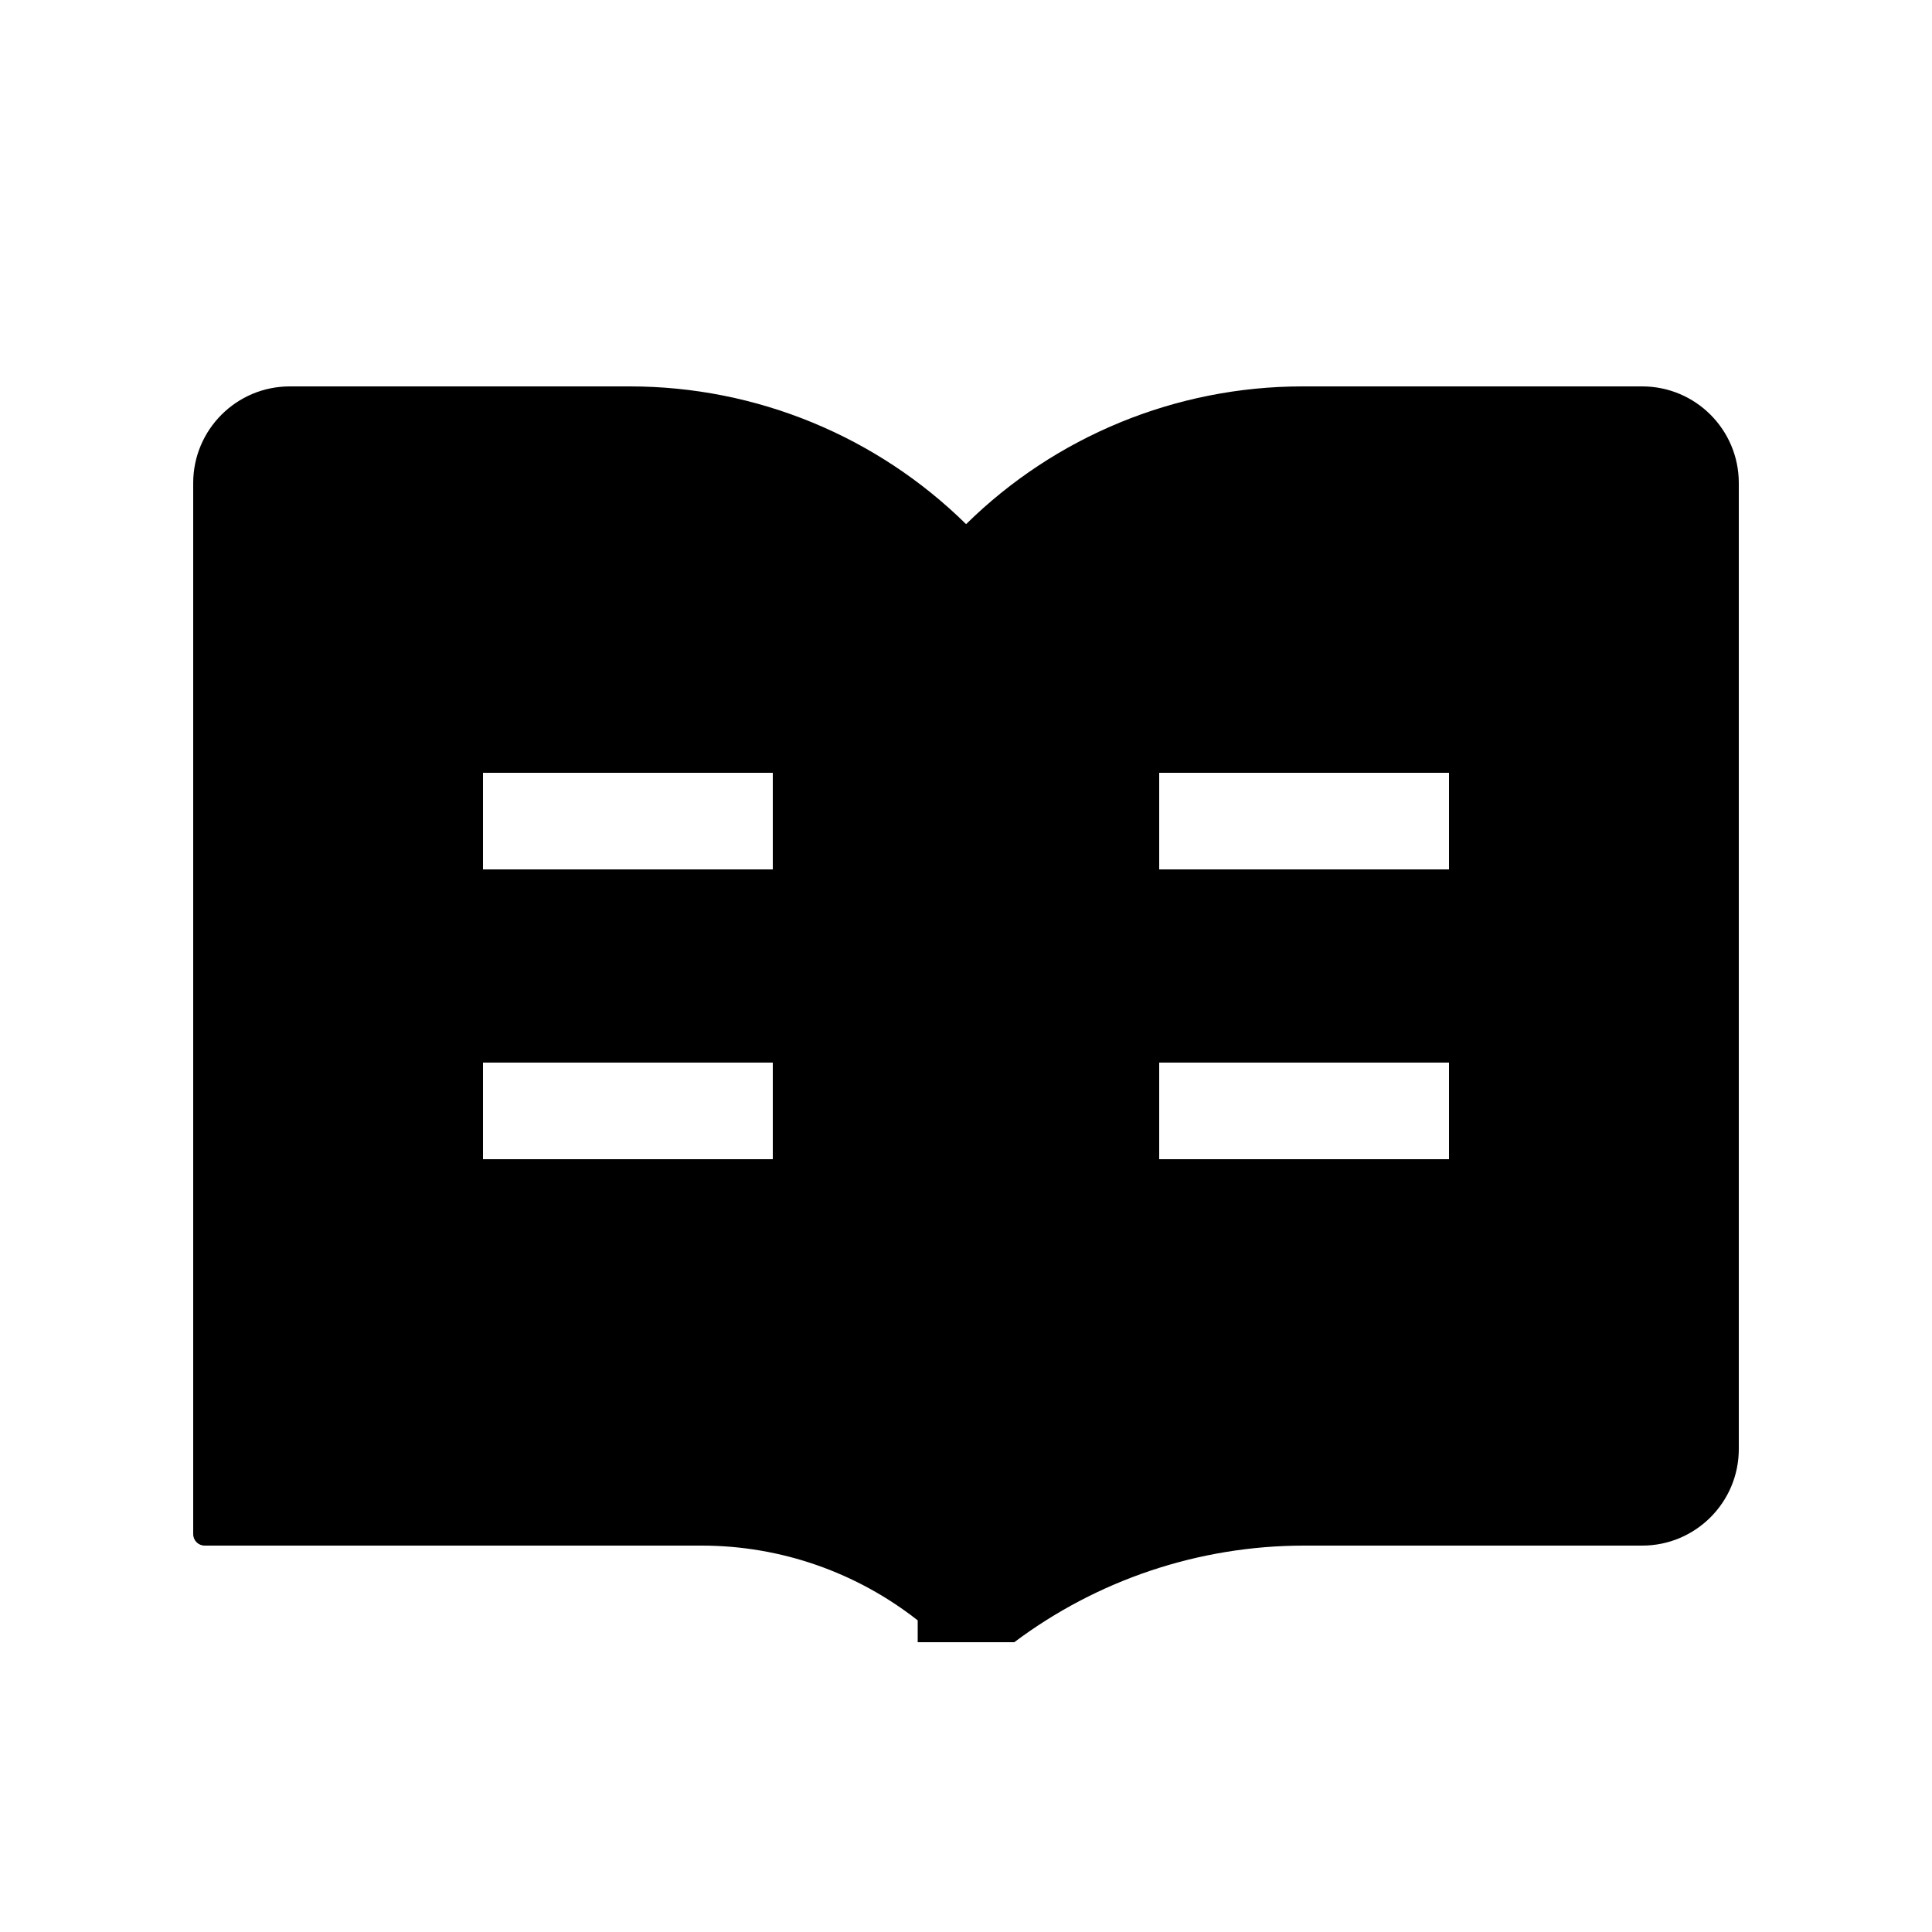 <svg width="20" height="20" viewBox="0 0 20 20" fill="none" xmlns="http://www.w3.org/2000/svg" xmlns:xlink="http://www.w3.org/1999/xlink">
	<path id="形状结合" d="M6.521 4L3 4C2.448 4 2 4.448 2 5L2 15.881C2 15.947 2.053 16 2.119 16L7.264 16C8.09 16 8.874 16.282 9.5 16.774L9.5 17L10.5 17L10.5 17C11.356 16.358 12.406 16 13.5 16L17 16C17.552 16 18 15.552 18 15L18 5C18 4.448 17.552 4 17 4L13.483 4C12.171 4 10.922 4.519 10.001 5.426C9.08 4.519 7.833 4 6.521 4ZM8 8L5 8L5 9L8 9L8 8ZM15 8L12 8L12 9L15 9L15 8ZM5 11L8 11L8 12L5 12L5 11ZM15 11L12 11L12 12L15 12L15 11Z" clip-rule="evenodd" fill-rule="evenodd" fill="#000000" fill-opacity="1"/>
</svg>
